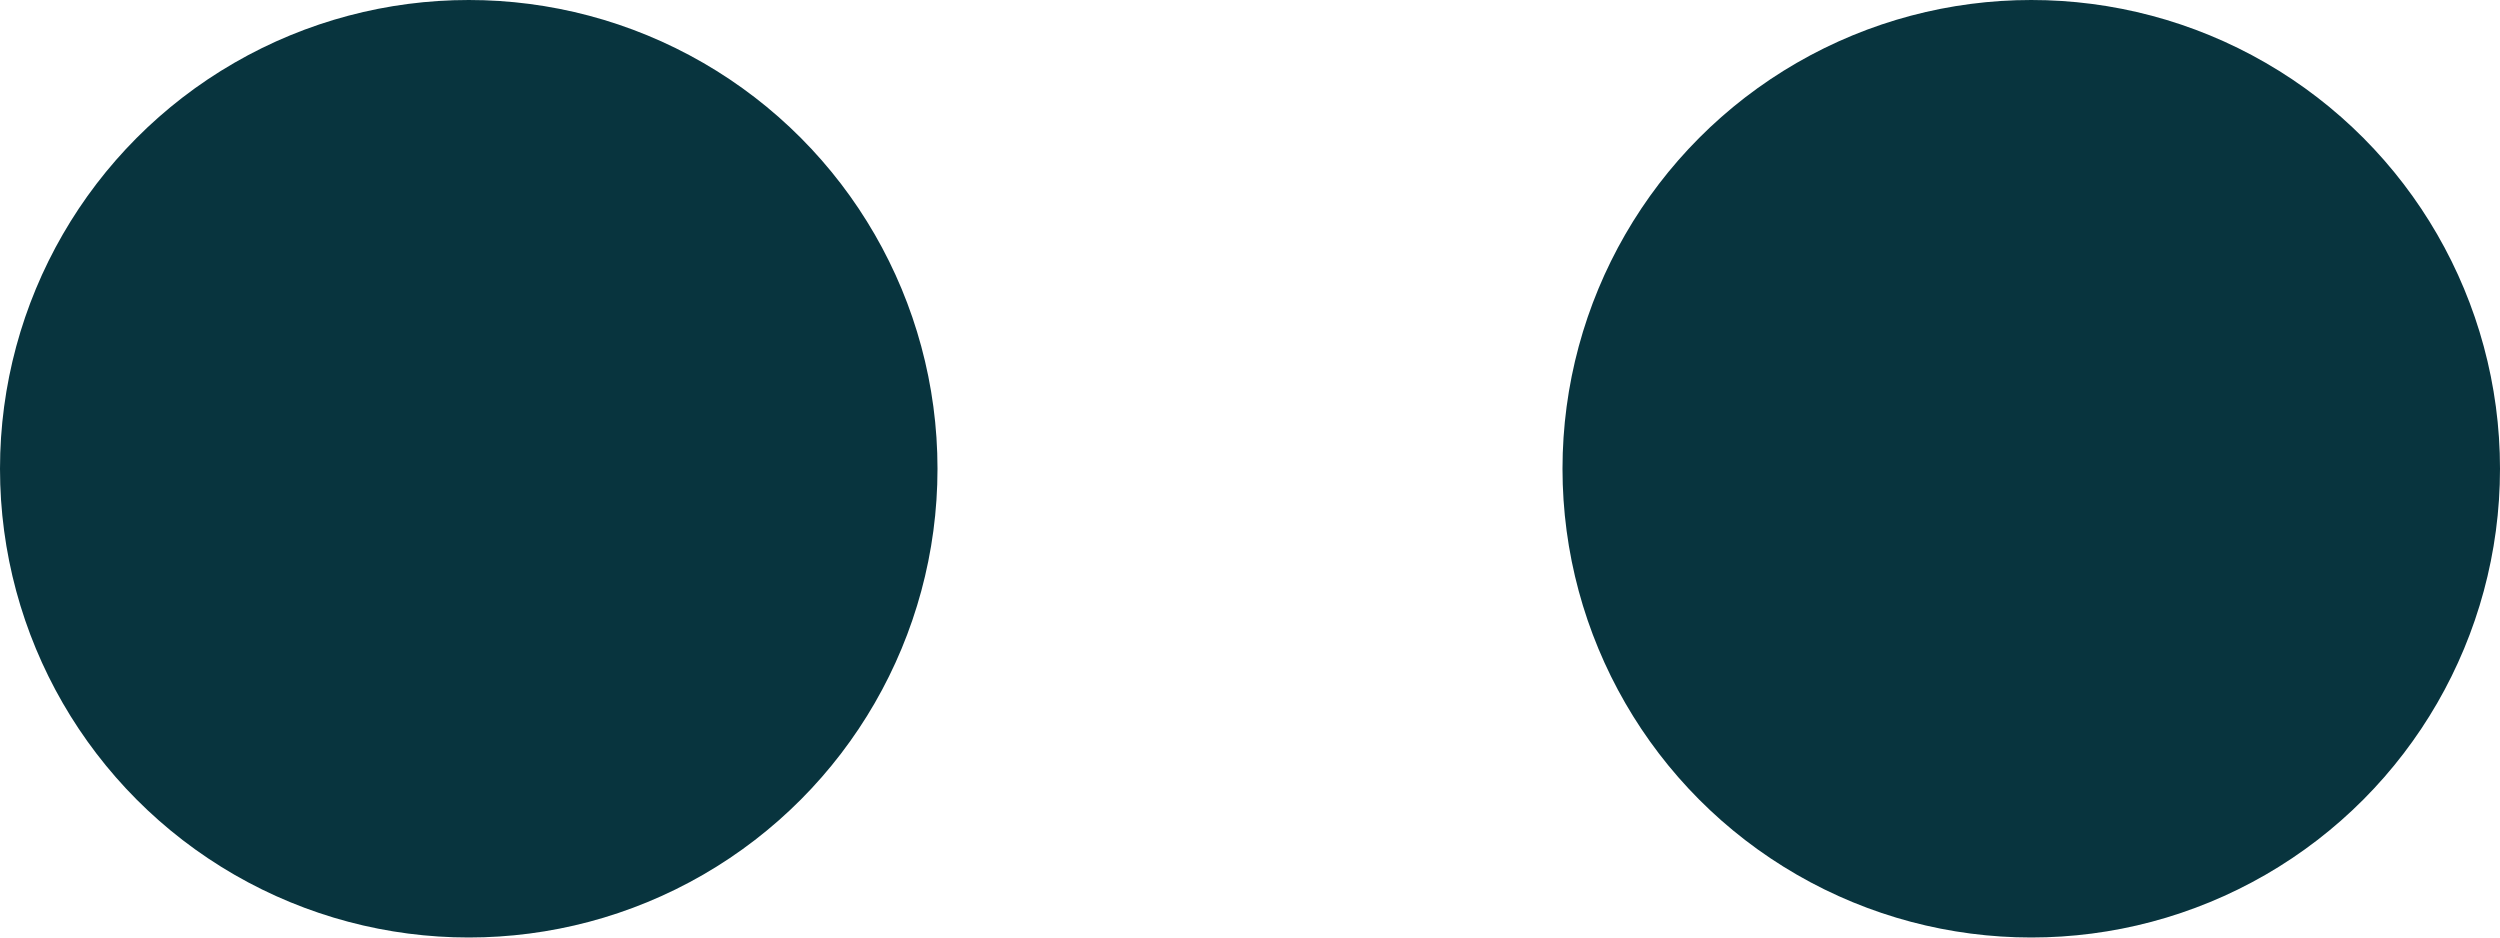 <svg xmlns="http://www.w3.org/2000/svg" width="16" height="6" viewBox="0 0 16 6">
  <g id="Group_4046" data-name="Group 4046" transform="translate(-64 -44.807)">
    <circle id="Ellipse_23" data-name="Ellipse 23" cx="3" cy="3" r="3" transform="translate(64 44.807)" fill="#08343e"/>
    <circle id="Ellipse_24" data-name="Ellipse 24" cx="3" cy="3" r="3" transform="translate(74 44.807)" fill="#08343e"/>
  </g>
</svg>
